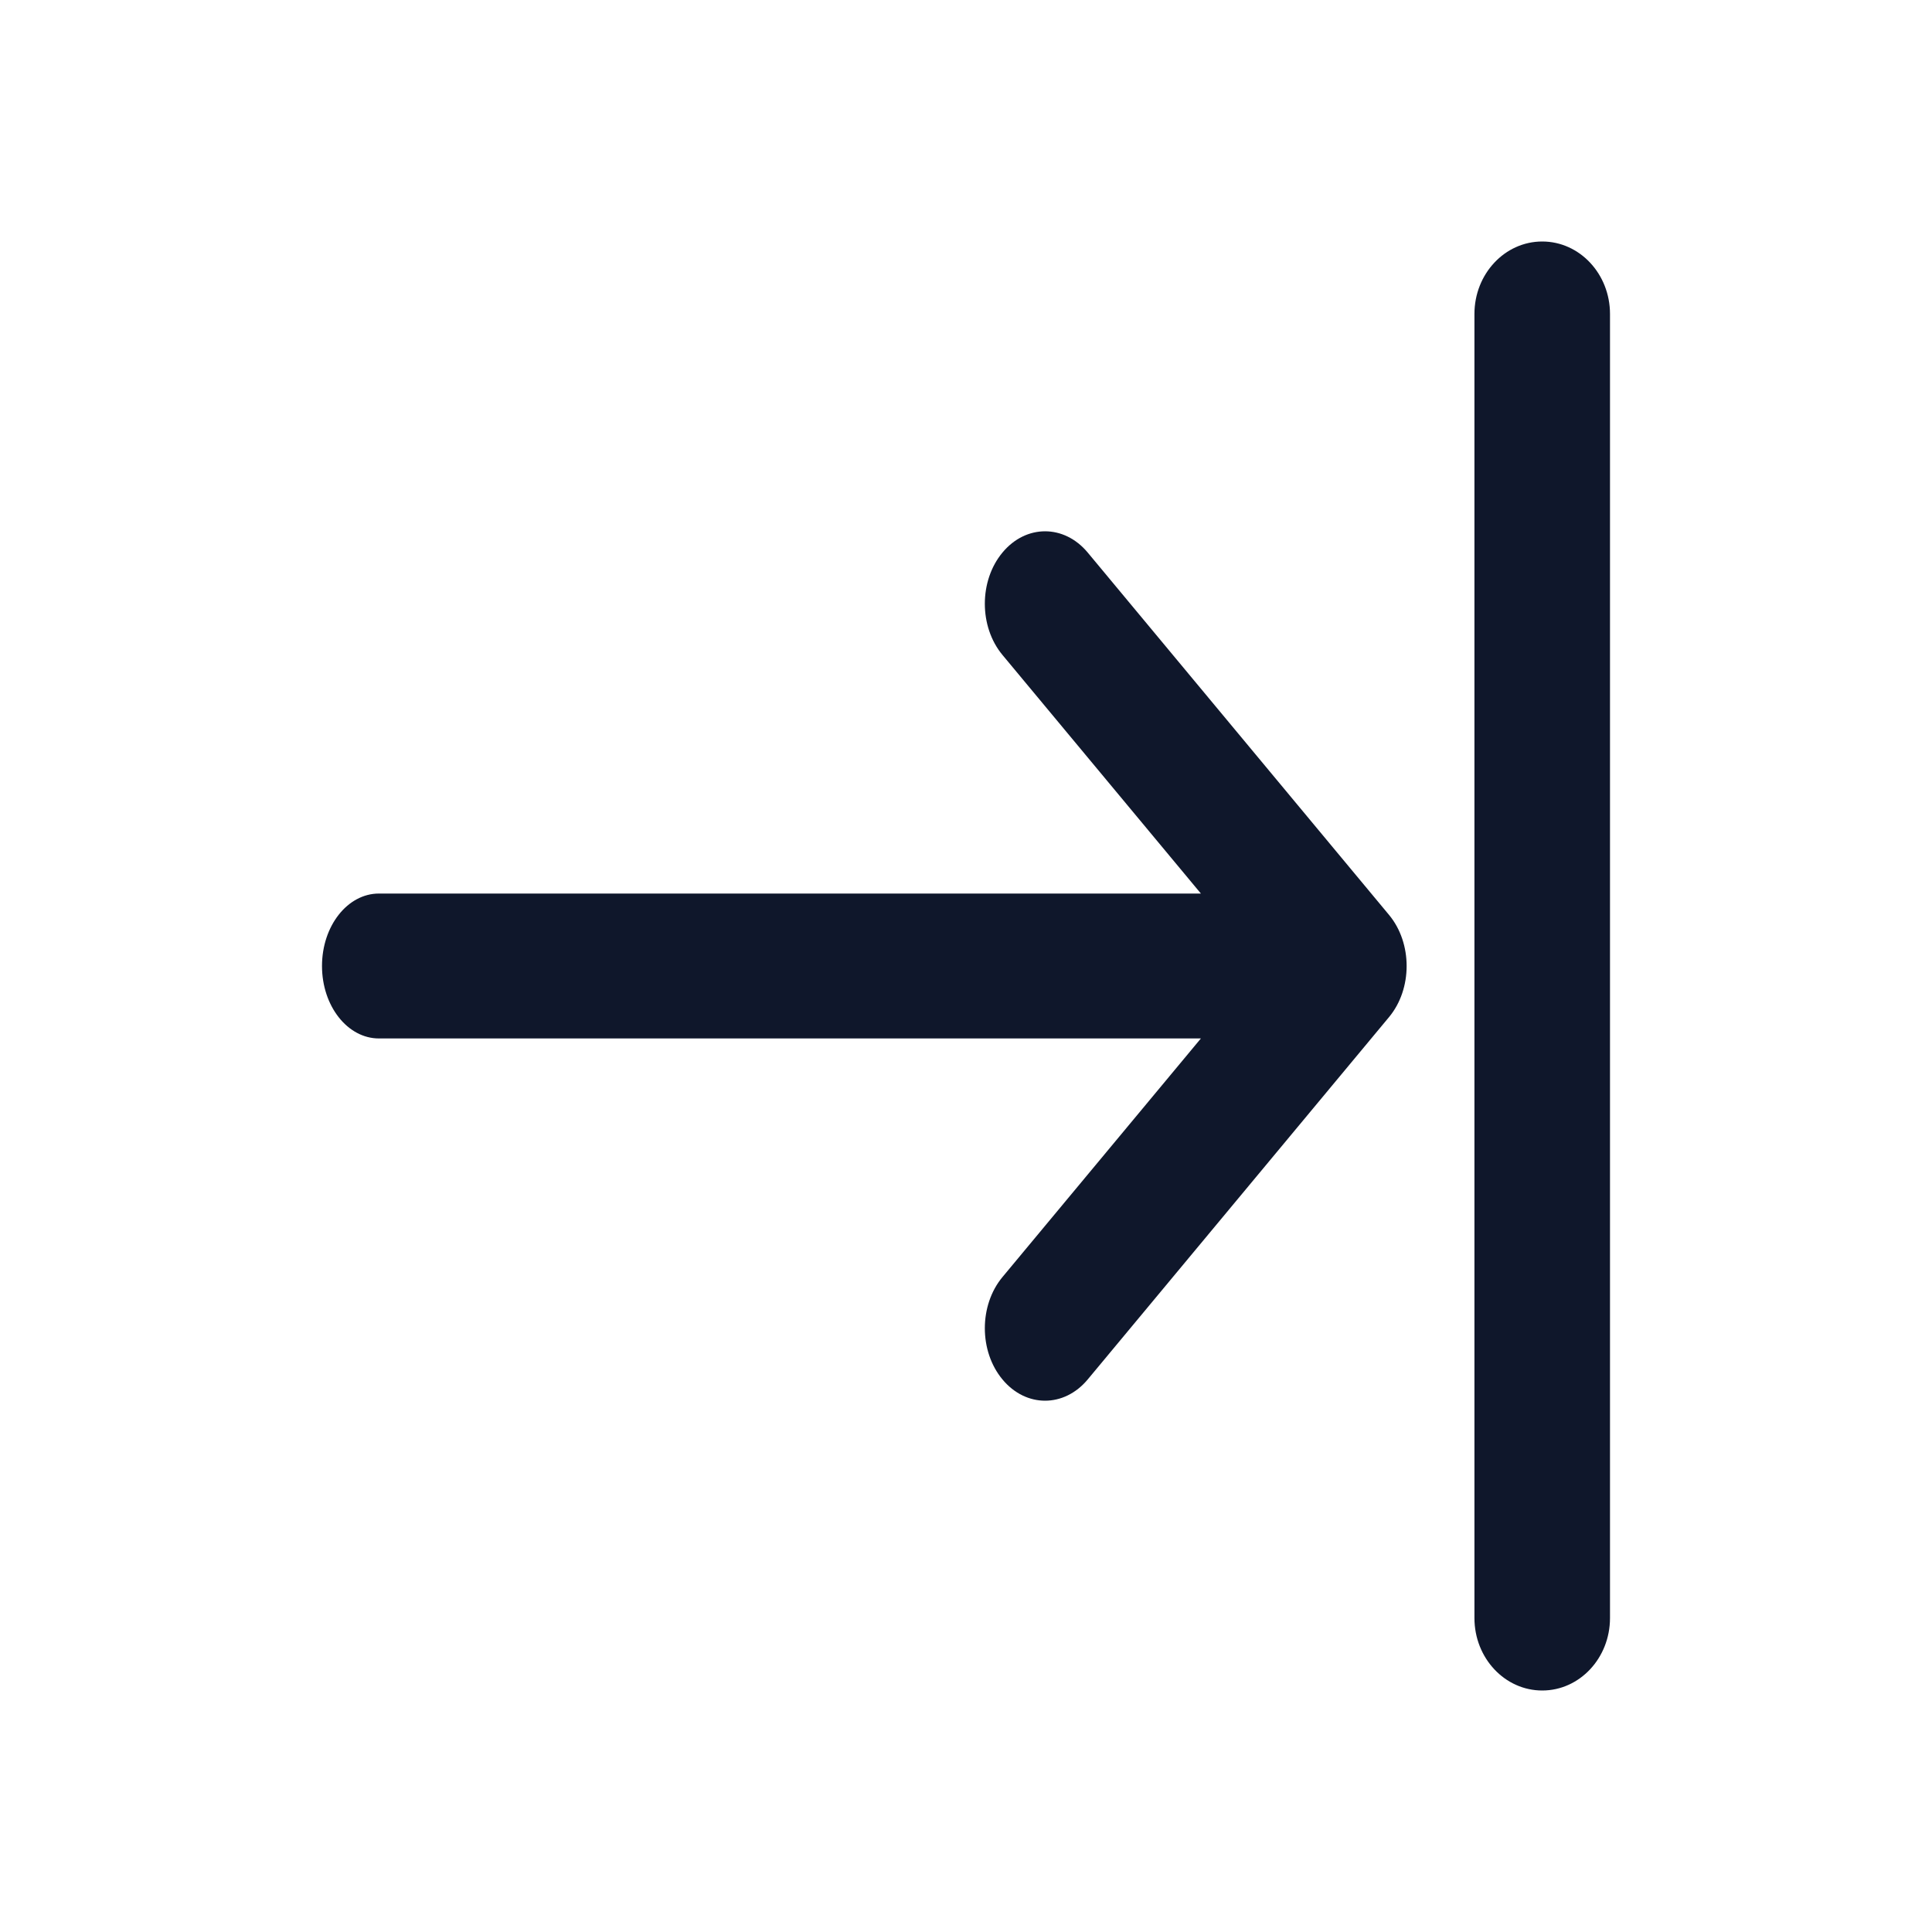 <svg width="24" height="24" viewBox="0 0 24 24" fill="none" xmlns="http://www.w3.org/2000/svg">
<path d="M12.453 15.864C12.161 16.215 12.161 16.785 12.453 17.136C12.745 17.488 13.219 17.488 13.512 17.136L17.254 12.636C17.547 12.285 17.547 11.715 17.254 11.364L13.512 6.864C13.219 6.512 12.745 6.512 12.453 6.864C12.161 7.215 12.161 7.785 12.453 8.136L14.918 11.1L4.707 11.1C4.317 11.1 4 11.503 4 12C4 12.497 4.317 12.9 4.707 12.9H14.918L12.453 15.864Z" fill="#0F172B"/>
<path fill-rule="evenodd" clip-rule="evenodd" d="M19.158 3C19.623 3 20 3.403 20 3.9V20.1C20 20.597 19.623 21 19.158 21C18.693 21 18.316 20.597 18.316 20.1V3.9C18.316 3.403 18.693 3 19.158 3Z" fill="#0F172B"/>
</svg>
